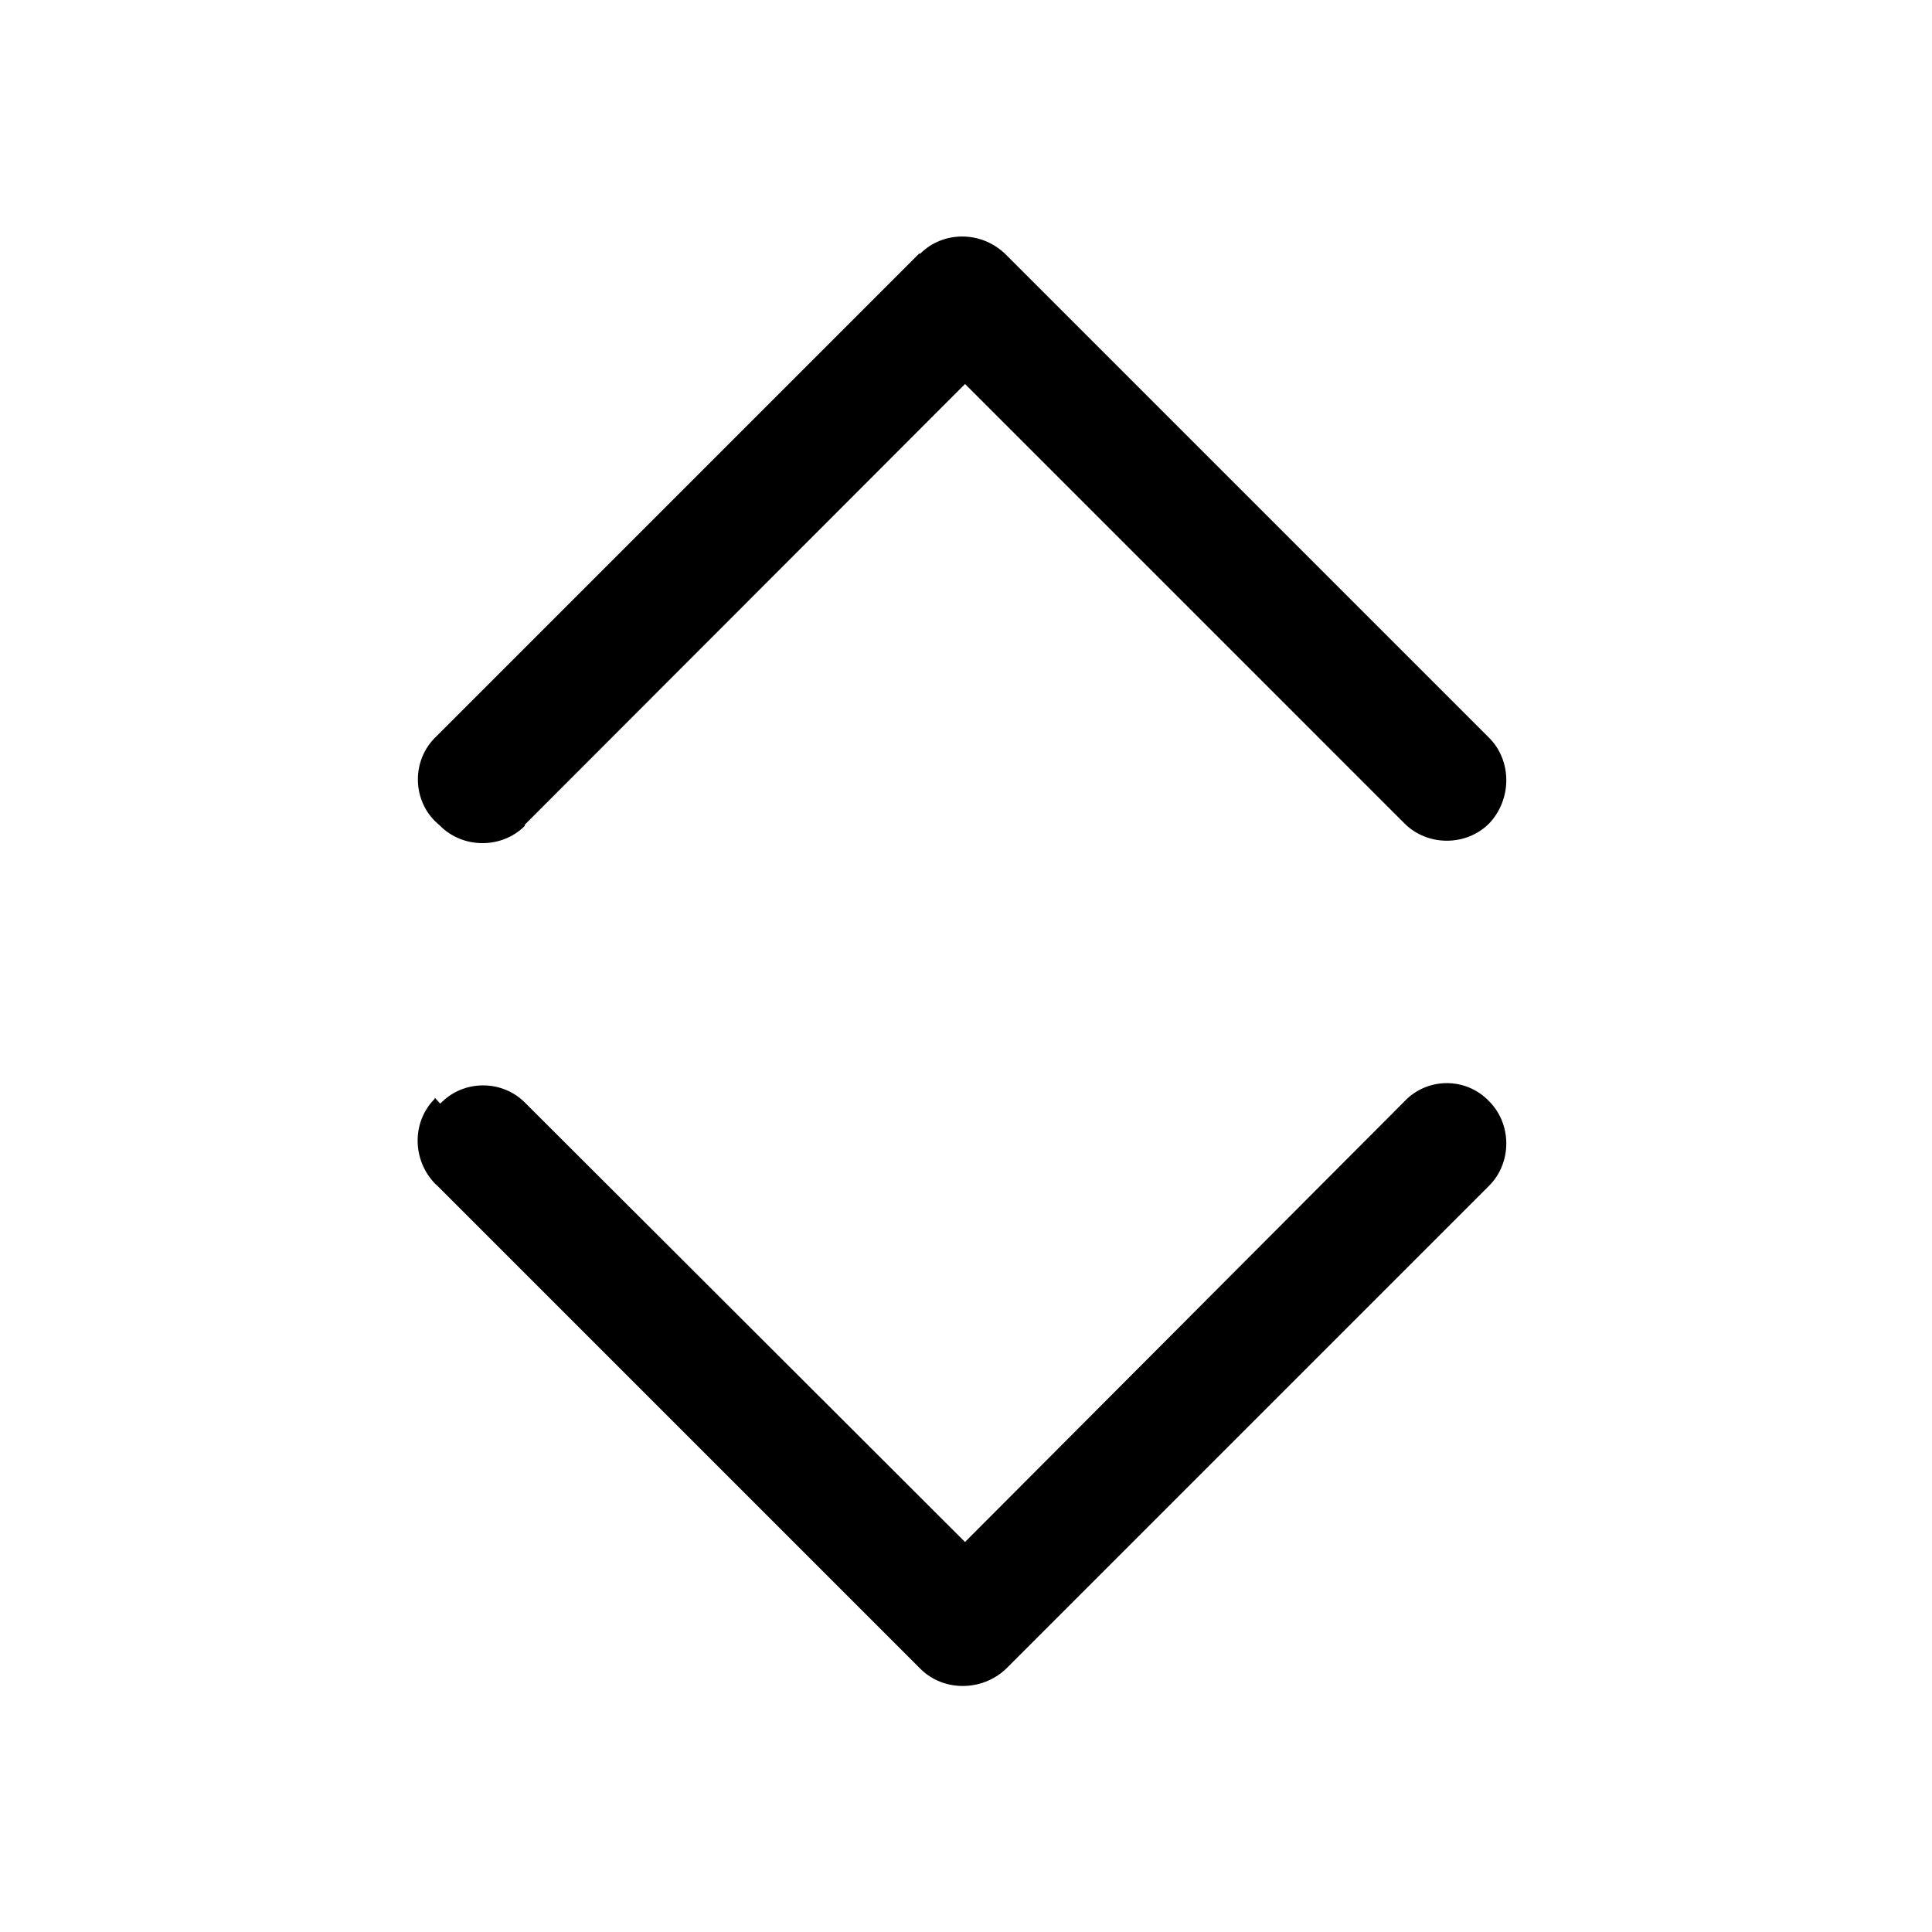 <svg viewBox="0 0 16 16" xmlns="http://www.w3.org/2000/svg"><path fill-rule="evenodd" d="M3.646 9.14v0c.19-.2.51-.2.7-.01 0 0 0 0 0 0l3.646 3.64 3.64-3.65v0c.19-.2.51-.2.7 0 .19.19.19.51 0 .7l-4 4v0c-.2.19-.52.19-.71 0 -.01-.01-.01-.01-.01-.01l-4-4H3.61c-.2-.2-.2-.52-.01-.71 0-.01 0-.01 0-.01Zm0-2.3v0c.19.19.51.19.7 0 0-.01 0-.01 0-.01l3.646-3.65 3.64 3.64v0c.19.19.51.19.7 0 .19-.2.19-.52 0-.71l-4-4v0c-.2-.2-.52-.2-.71-.01 -.01 0-.01 0-.01 0l-4 4v0c-.2.19-.2.51-.01.7 0 0 0 0 0 0Z"/></svg>